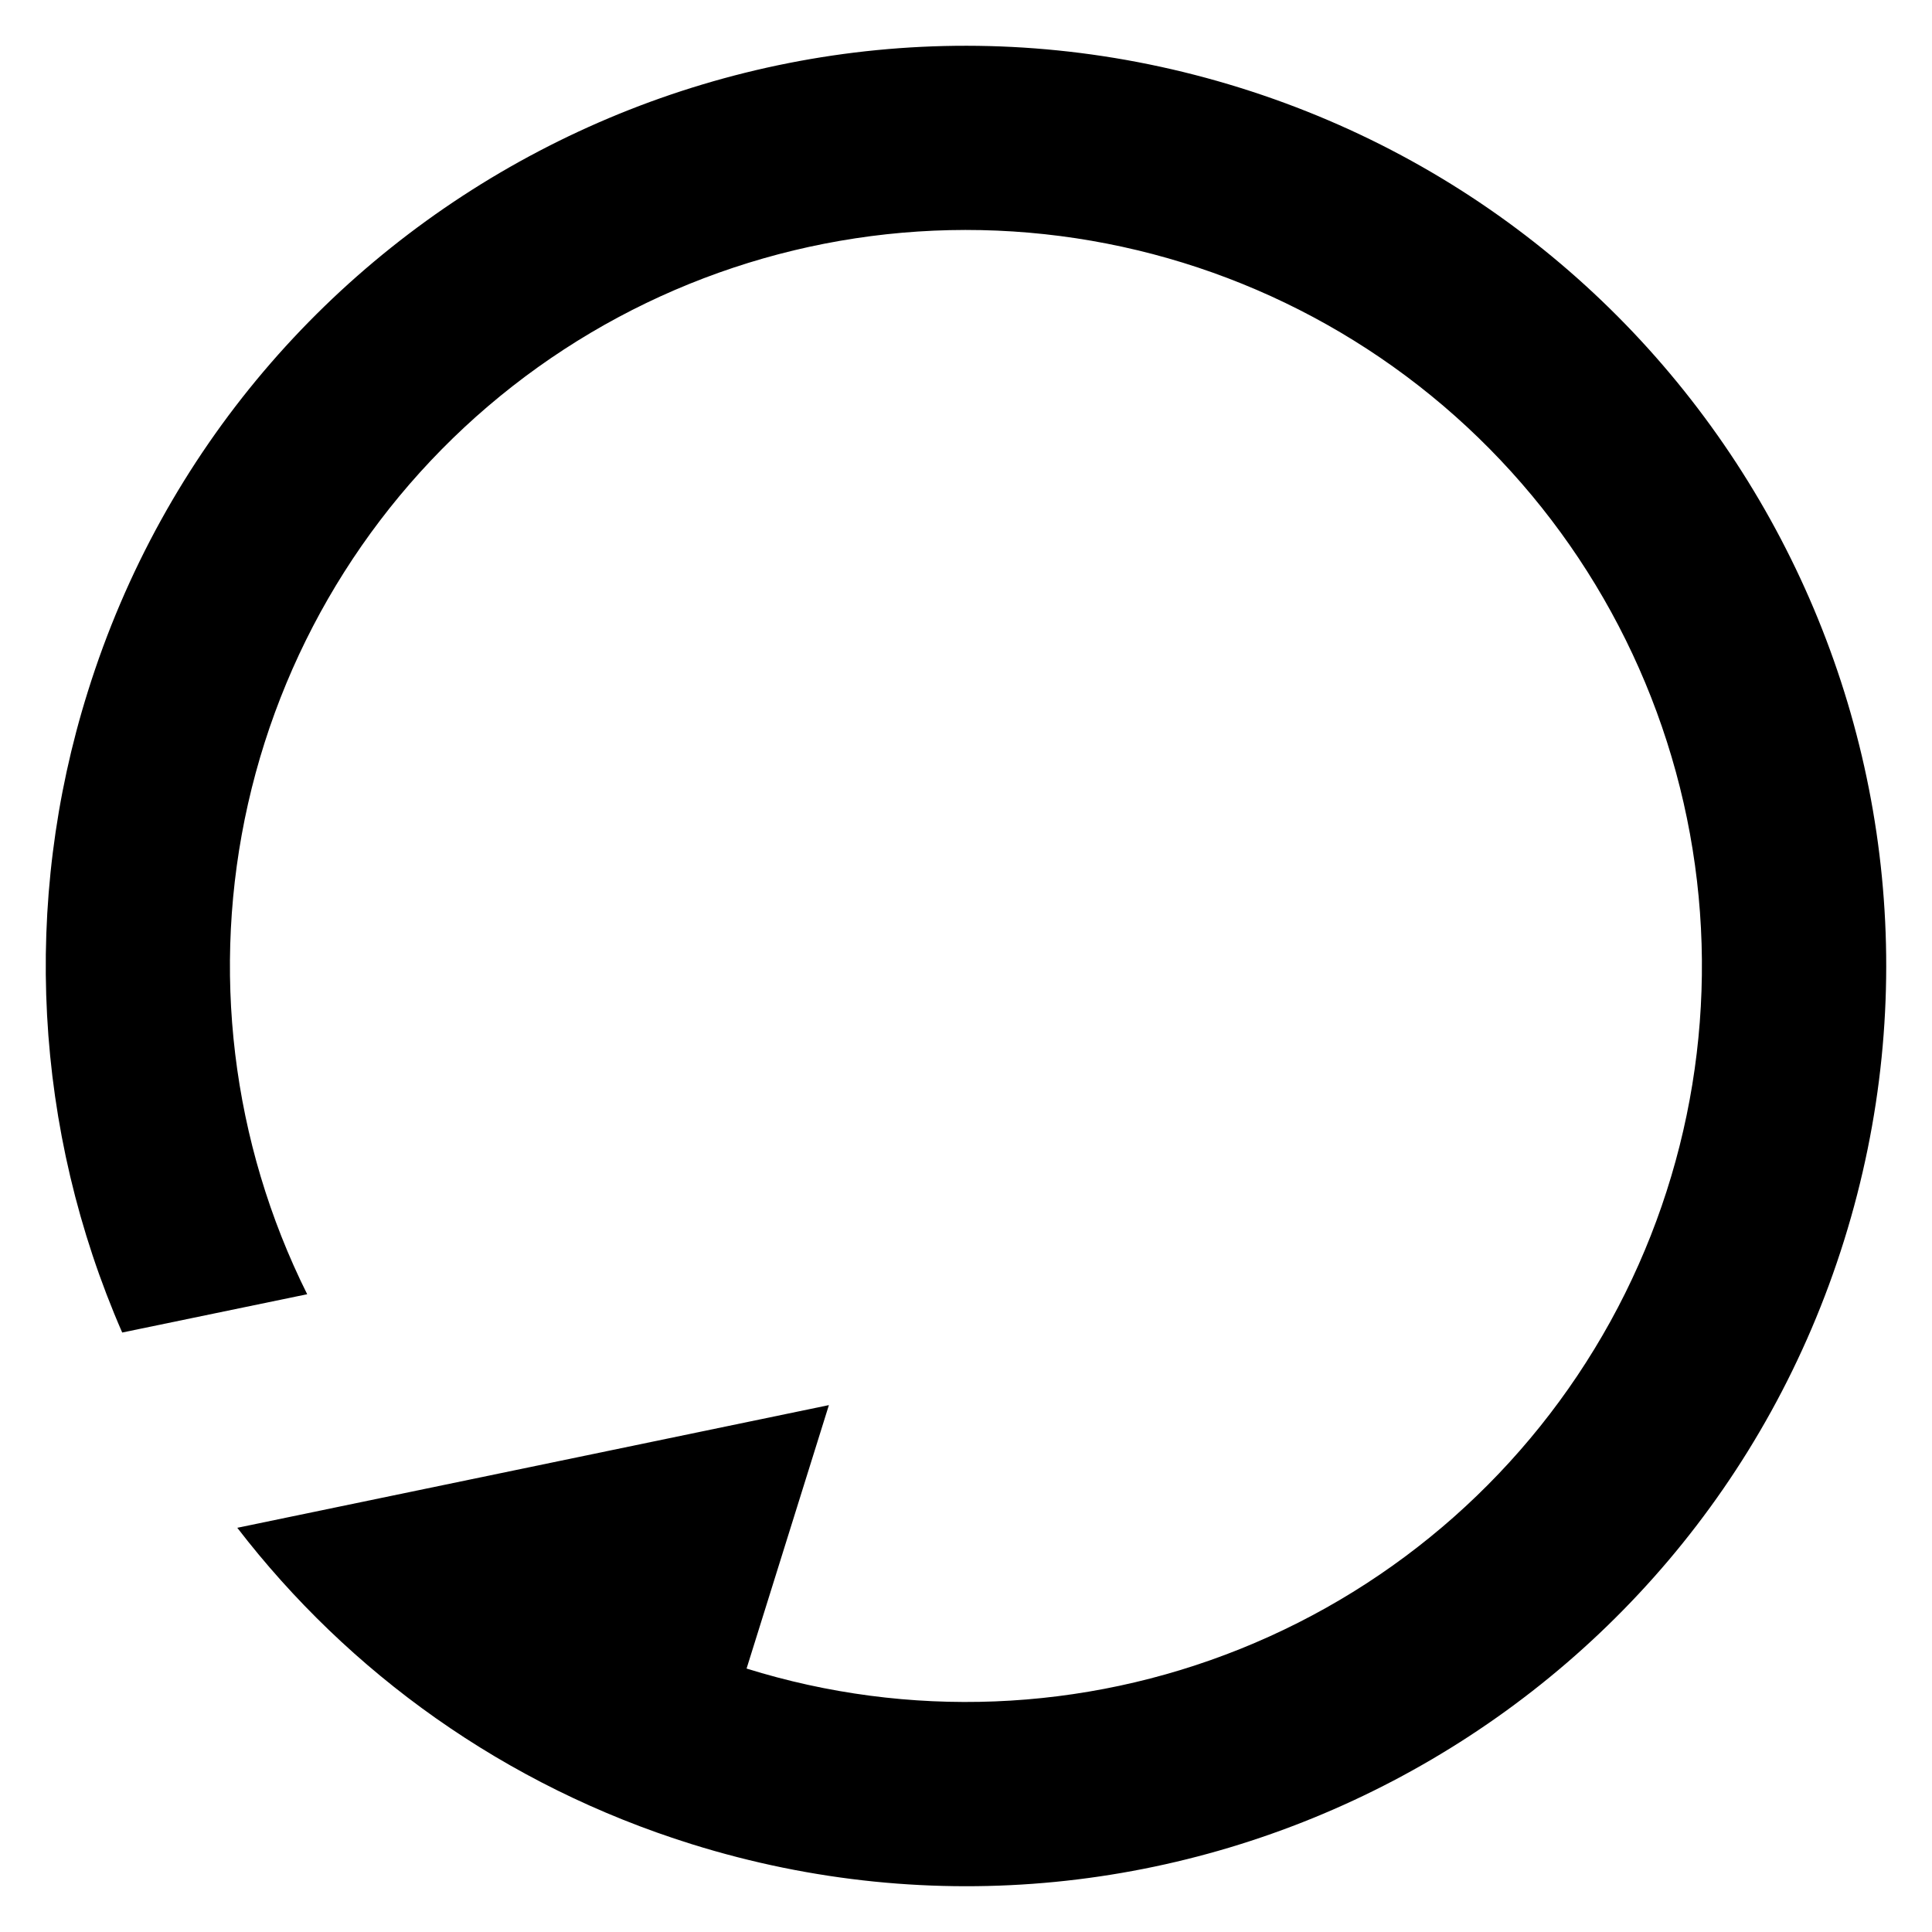 <svg width="28" height="28" viewBox="0 0 28 28" fill="none" xmlns="http://www.w3.org/2000/svg">
<path d="M1.771 19.312C0.491 16.378 0.314 13.08 1.272 10.026C3.467 2.997 10.945 -0.922 17.974 1.273C25.003 3.468 28.922 10.945 26.727 17.974C24.532 25.003 17.055 28.922 10.025 26.727C7.307 25.878 5.053 24.239 3.439 22.142L12.013 20.364L10.82 24.182C13.167 24.914 15.695 24.814 17.976 23.897C20.257 22.981 22.151 21.304 23.339 19.152C24.526 16.999 24.934 14.502 24.492 12.084C24.05 9.665 22.787 7.474 20.916 5.88C19.044 4.286 16.68 3.387 14.222 3.335C11.764 3.284 9.364 4.083 7.427 5.598C5.491 7.112 4.137 9.249 3.595 11.647C3.053 14.045 3.355 16.557 4.452 18.757L1.771 19.312Z" fill="black"/>
</svg>
